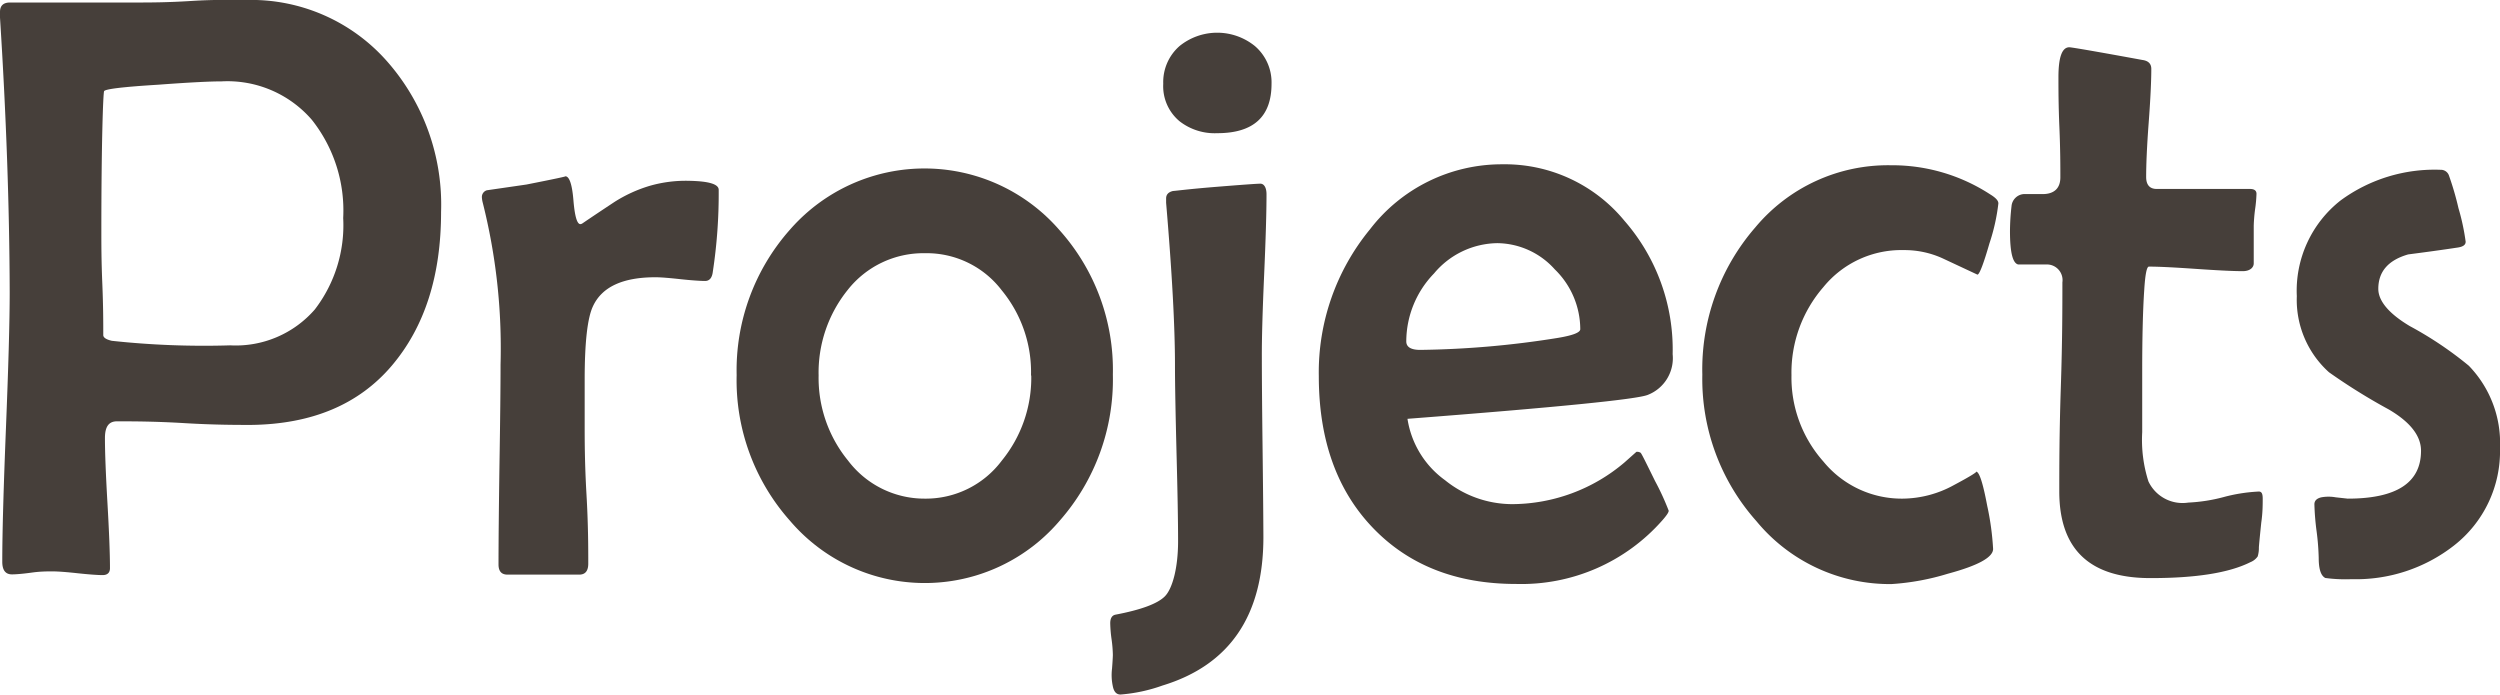 <svg xmlns="http://www.w3.org/2000/svg" viewBox="0 0 208.92 58.04"><defs><style>.cls-1{fill:#463f3a;}</style></defs><g id="Capa_2" data-name="Capa 2"><g id="Capa_1-2" data-name="Capa 1"><path class="cls-1" d="M36.86,17.71q0,8-4.12,12.85T21,35.51c-1.23,0-3.1,0-5.6-.15s-4.37-.15-5.63-.15c-.69,0-1,.46-1,1.4,0,1.2.07,3,.21,5.43s.21,4.23.21,5.44c0,.38-.21.58-.62.58S7.36,48,6.44,47.9s-1.6-.15-2.06-.15-1,0-1.72.1S1.34,48,1,48c-.54,0-.81-.35-.81-1.06,0-2.48.11-6.23.31-11.24s.31-8.77.31-11.28Q.78,13.71,0,1.47L0,1Q0,.21.84.21l5.28,0,5.3,0c1,0,2.54,0,4.58-.13S19.55,0,20.57,0A15.13,15.13,0,0,1,32.35,5.13,18.11,18.11,0,0,1,36.86,17.71Zm-8.18.51A12.19,12.19,0,0,0,26.05,10,9.32,9.32,0,0,0,18.53,6.8c-1,0-2.77.09-5.32.28-2.92.18-4.43.36-4.51.54s-.23,4.2-.23,11.76c0,1,0,2.39.08,4.31S8.63,27,8.63,28c0,.21.24.37.71.48a71.51,71.51,0,0,0,9.9.38,8.75,8.75,0,0,0,7.07-3A11.55,11.55,0,0,0,28.68,18.22Z"/><path class="cls-1" d="M60.06,15.86a43.36,43.36,0,0,1-.49,6.84c-.06.52-.28.78-.65.78s-1.14-.05-2.06-.15-1.61-.16-2.09-.16q-4.1,0-5.22,2.43-.69,1.47-.69,6.12v3.76c0,1.27,0,3.21.15,5.81s.15,4.53.15,5.81c0,.61-.25.92-.75.92l-3,0c-1.36,0-2.38,0-3,0-.5,0-.75-.28-.75-.85q0-2.77.08-8.34c.06-3.71.09-6.51.09-8.37a49.77,49.77,0,0,0-1.5-13.57,2.2,2.2,0,0,1-.06-.41.58.58,0,0,1,.42-.58L44,15.42q3.49-.69,3.24-.69c.34,0,.57.67.68,2s.3,2,.58,2a.35.35,0,0,0,.17-.06c.88-.6,1.77-1.19,2.66-1.78a11.71,11.71,0,0,1,3-1.37,10.9,10.9,0,0,1,3.25-.41C59.21,15.14,60.06,15.38,60.06,15.86Z"/><path class="cls-1" d="M93,31.31a17.86,17.86,0,0,1-4.44,12.2,14.8,14.8,0,0,1-22.55,0,17.66,17.66,0,0,1-4.45-12.16A17.71,17.71,0,0,1,66,19.21a14.92,14.92,0,0,1,22.52,0A17.5,17.5,0,0,1,93,31.31Zm-6.84.07a10.75,10.75,0,0,0-2.44-7.11,7.89,7.89,0,0,0-6.42-3.11,8.05,8.05,0,0,0-6.46,3.07,11,11,0,0,0-2.43,7.15,10.9,10.9,0,0,0,2.46,7.11,8,8,0,0,0,6.43,3.18,7.93,7.93,0,0,0,6.42-3.18A10.94,10.94,0,0,0,86.18,31.38Z"/><path class="cls-1" d="M105.84,16.24q0,2.25-.2,6.78t-.19,6.82q0,2.49.06,7.5t.07,7.54q0,9.84-8.44,12.41a13.43,13.43,0,0,1-3.5.75c-.35,0-.56-.24-.65-.72a4.43,4.43,0,0,1-.06-1.44C93,55,93,54.64,93,54.76a10.74,10.74,0,0,0-.11-1.35,10.93,10.93,0,0,1-.11-1.32q0-.62.42-.72c2.16-.41,3.54-.92,4.15-1.54s1.1-2.31,1.1-4.61q0-2.46-.13-7.35c-.08-3.26-.13-5.71-.13-7.35q0-4.85-.74-13.57l0-.37c0-.32.19-.53.58-.62.13,0,1.31-.16,3.54-.34s3.48-.27,3.76-.27S105.84,15.64,105.84,16.24ZM106.26,7q0,4.13-4.54,4.13a4.77,4.77,0,0,1-3.15-1A3.81,3.81,0,0,1,97.21,7a4,4,0,0,1,1.36-3.15,5,5,0,0,1,6.3,0A4,4,0,0,1,106.26,7Z"/><path class="cls-1" d="M139.78,29.6A3.29,3.29,0,0,1,137.7,33q-1.39.56-20.08,2a7.77,7.77,0,0,0,3.14,5.13,8.94,8.94,0,0,0,5.58,2,14.58,14.58,0,0,0,9.41-3.48l1-.89a.52.52,0,0,1,.34.07c.06,0,.46.83,1.22,2.37a21.39,21.39,0,0,1,1.14,2.48c0,.14-.18.4-.52.79a15.69,15.69,0,0,1-12.24,5.33c-5,0-9-1.58-12-4.73s-4.48-7.37-4.48-12.63a18.82,18.82,0,0,1,4.28-12.28,13.88,13.88,0,0,1,11.07-5.43,12.93,12.93,0,0,1,10.19,4.72A16.35,16.35,0,0,1,139.78,29.6Zm-7.72-2.09a7,7,0,0,0-2.13-5,6.53,6.53,0,0,0-4.79-2.19,7,7,0,0,0-5.3,2.53,8.19,8.19,0,0,0-2.32,5.68c0,.47.39.71,1.17.71a77.67,77.67,0,0,0,11.48-1Q132.06,27.93,132.06,27.51Z"/><path class="cls-1" d="M167,17a16.36,16.36,0,0,1-.75,3.35c-.5,1.74-.84,2.6-1,2.6l-2.93-1.37a7.69,7.69,0,0,0-3.23-.68A8.4,8.4,0,0,0,152.37,24a10.9,10.9,0,0,0-2.66,7.35,10.56,10.56,0,0,0,2.66,7.21A8.46,8.46,0,0,0,159,41.67a9,9,0,0,0,4.28-1.13c1.41-.75,2-1.13,1.85-1.13.28,0,.59,1,.94,2.87a22.79,22.79,0,0,1,.49,3.59c0,.71-1.27,1.4-3.8,2.08a20.42,20.42,0,0,1-4.7.86,14.44,14.44,0,0,1-11.29-5.27,17.86,17.86,0,0,1-4.51-12.23A18.1,18.1,0,0,1,146.69,19,14.43,14.43,0,0,1,158,13.81a15,15,0,0,1,8.31,2.43C166.75,16.51,167,16.75,167,17Z"/><path class="cls-1" d="M189.09,41.67c0,.5,0,1.18-.12,2-.11,1.07-.18,1.76-.2,2.08a2.41,2.41,0,0,1-.1.75,1.34,1.34,0,0,1-.61.48q-2.67,1.34-8.37,1.33-7.6,0-7.6-7.24c0-1.94,0-4.85.13-8.73s.13-6.8.13-8.74a1.31,1.31,0,0,0-1.33-1.5c-.8,0-1.59,0-2.37,0-.45-.11-.68-1-.68-2.8a19.18,19.18,0,0,1,.13-2.08,1.11,1.11,0,0,1,1-1c.54,0,1.07,0,1.59,0,1,0,1.49-.51,1.49-1.4s0-2.3-.08-4.17-.08-3.27-.08-4.2c0-1.67.3-2.5.91-2.5.19,0,2.23.35,6.1,1.06q.75.1.75.75c0,1-.07,2.51-.22,4.51s-.21,3.51-.21,4.52c0,.66.3,1,.88,1h7.79c.36,0,.55.13.55.41a11.22,11.22,0,0,1-.12,1.31,13.53,13.53,0,0,0-.11,1.35c0,.34,0,.87,0,1.58s0,1.23,0,1.57-.31.65-.91.65c-.87,0-2.18-.07-3.93-.19s-3.06-.19-3.92-.19q-.27,0-.39,1.95c-.11,1.62-.17,3.88-.17,6.8v5.09a11.39,11.39,0,0,0,.52,4.11A3.15,3.15,0,0,0,182.87,42a13.84,13.84,0,0,0,2.95-.46,13.78,13.78,0,0,1,2.89-.46C189,41.05,189.09,41.25,189.09,41.67Z"/><path class="cls-1" d="M208.92,37.43a10,10,0,0,1-3.86,8.17,13.29,13.29,0,0,1-8.54,2.8,12.51,12.51,0,0,1-2.2-.1c-.37-.19-.55-.74-.55-1.68a20.71,20.71,0,0,0-.18-2.25,21,21,0,0,1-.18-2.23c0-.29.19-.49.58-.58a3.39,3.39,0,0,1,1.2,0l1,.11c4.09,0,6.13-1.33,6.13-4q0-1.87-2.69-3.45a50,50,0,0,1-5-3.11,8.14,8.14,0,0,1-2.69-6.36,9.6,9.6,0,0,1,3.66-8,13.27,13.27,0,0,1,8.37-2.56.71.71,0,0,1,.67.44,24.44,24.44,0,0,1,.81,2.77,18.45,18.45,0,0,1,.6,2.8c0,.26-.21.41-.62.48-1.38.21-2.78.4-4.18.58-1.67.48-2.5,1.44-2.5,2.88,0,1,.87,2.06,2.63,3.11a30.4,30.4,0,0,1,4.93,3.31A9.29,9.29,0,0,1,208.92,37.43Z"/></g></g></svg>
